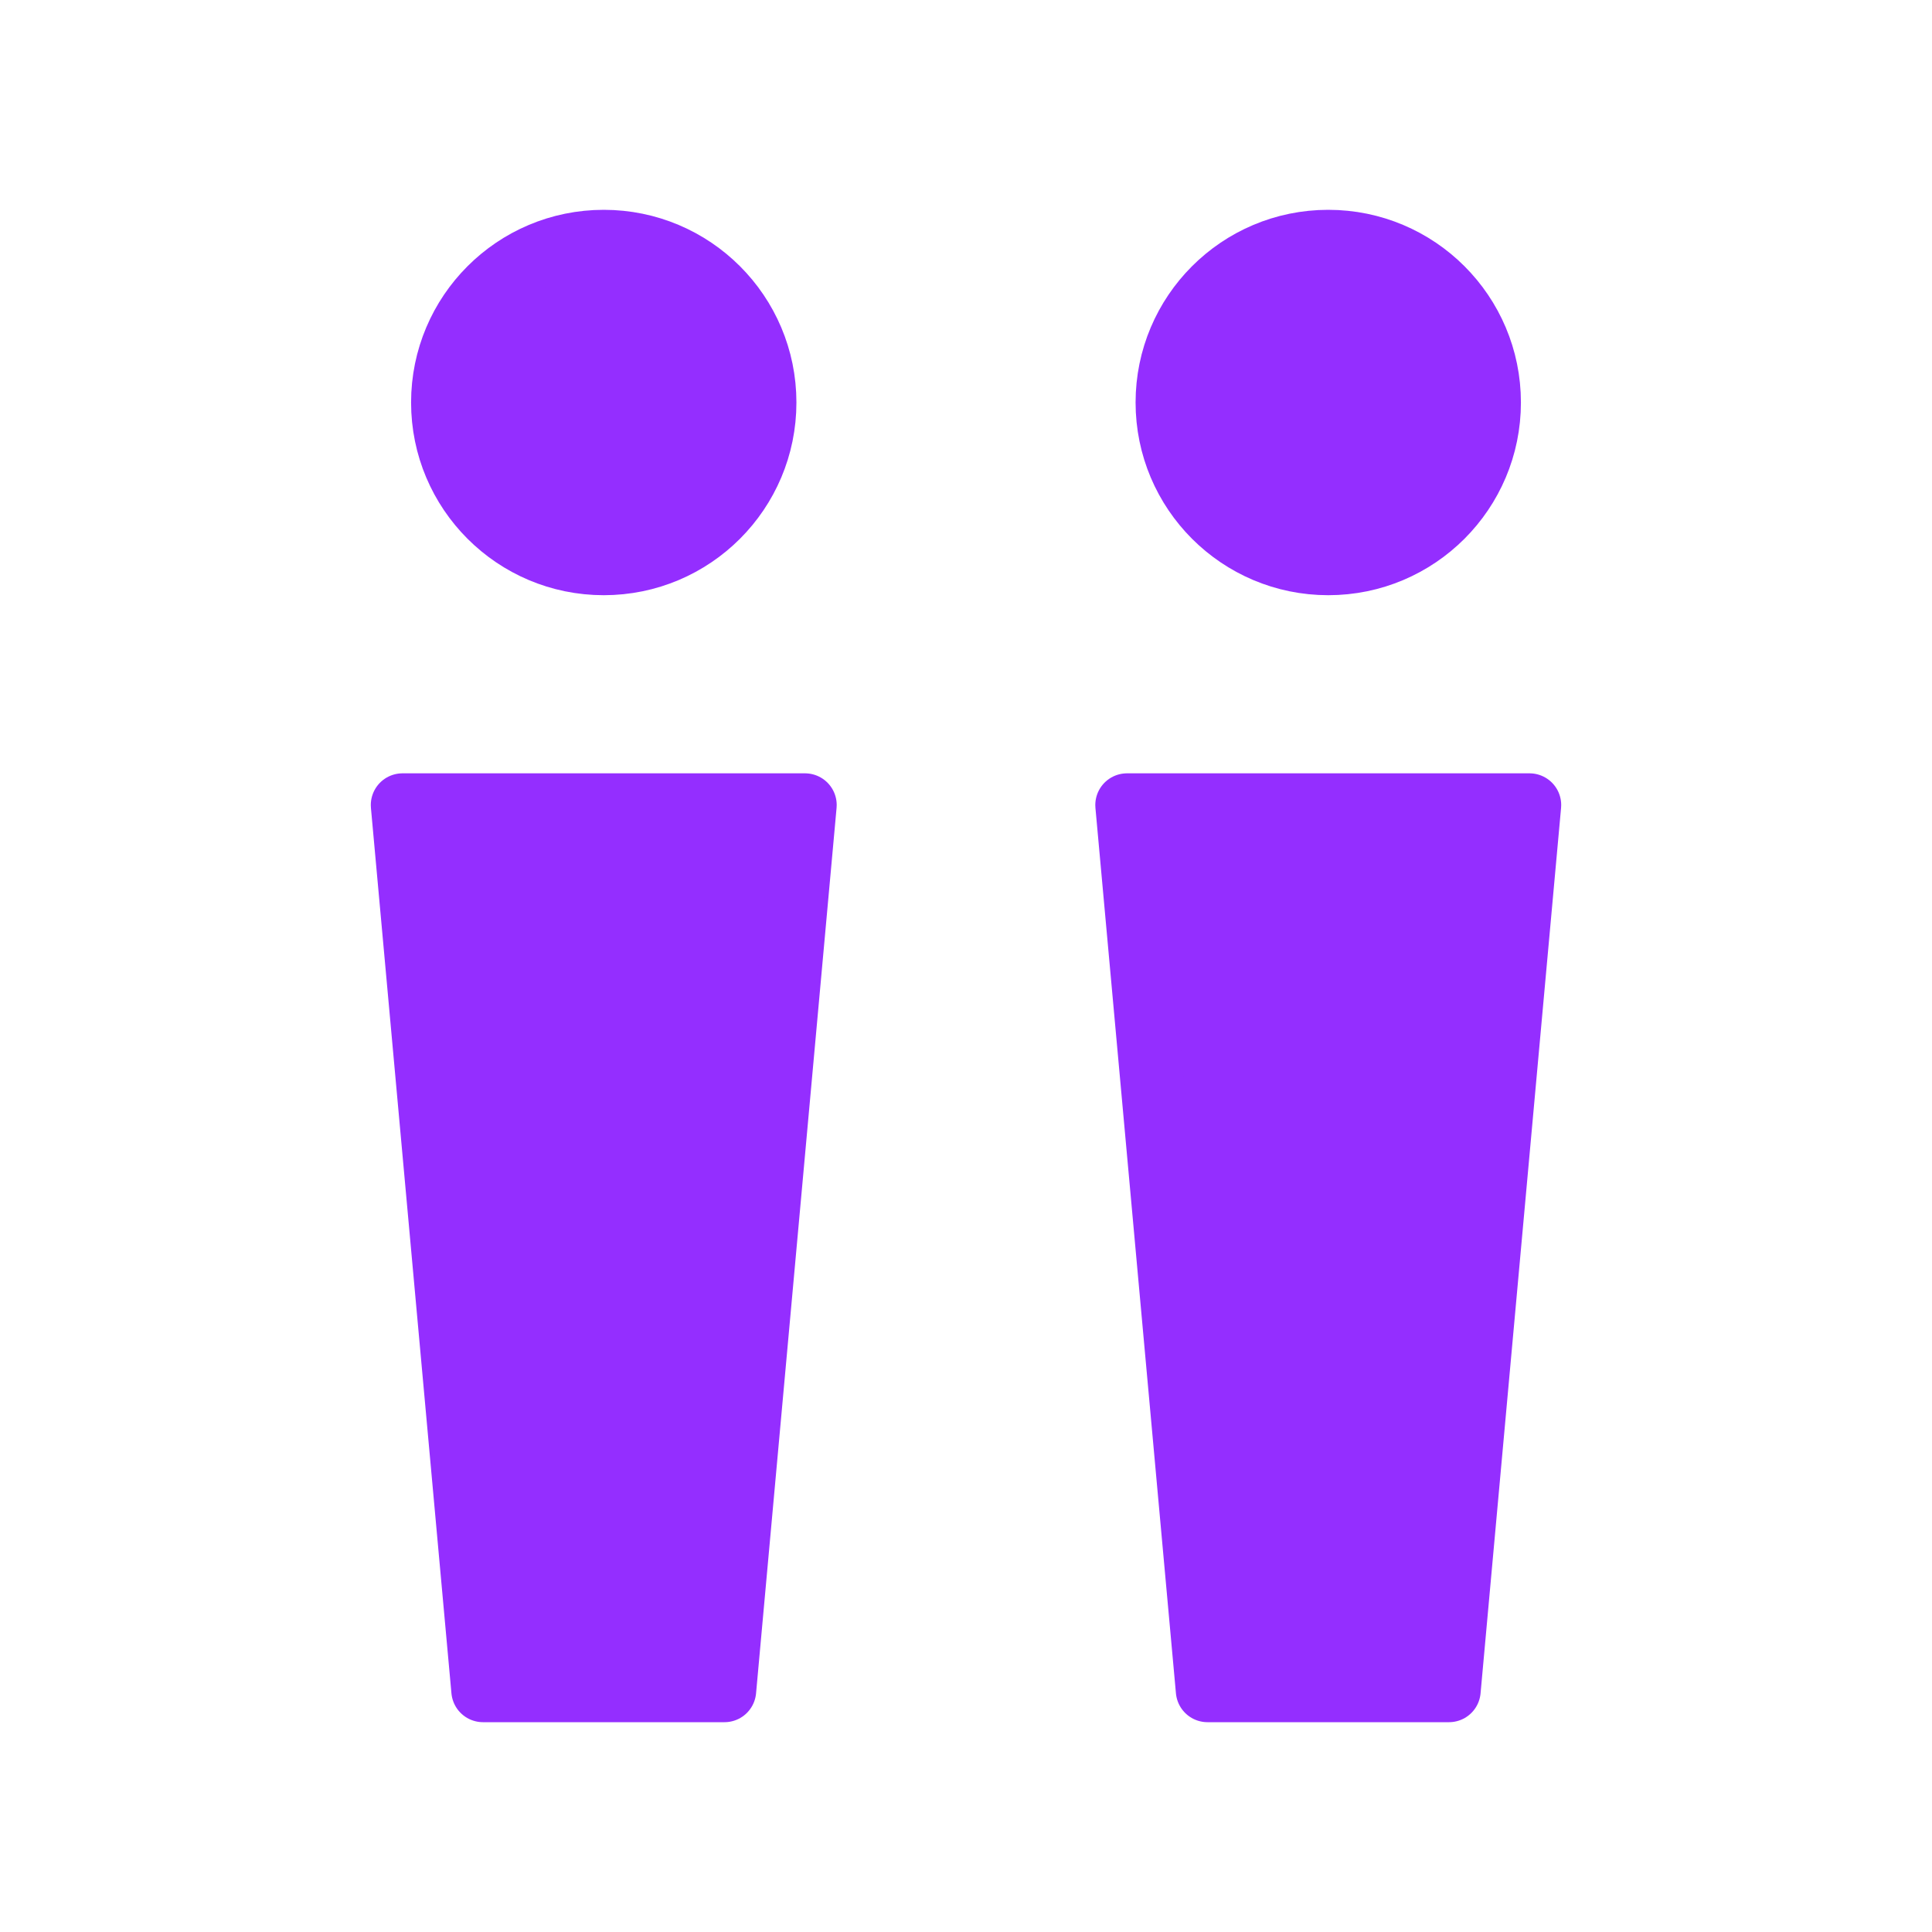 <svg width="40" height="40" viewBox="0 0 40 40" fill="none" xmlns="http://www.w3.org/2000/svg">
<path d="M12.5 11.667C14.341 11.667 15.833 10.174 15.833 8.333C15.833 6.492 14.341 5 12.5 5C10.659 5 9.167 6.492 9.167 8.333C9.167 10.174 10.659 11.667 12.5 11.667Z" fill="#942EFF" stroke="#942EFF" stroke-width="1.312" stroke-linecap="round" stroke-linejoin="round"/>
<path d="M27.5 11.667C29.341 11.667 30.833 10.174 30.833 8.333C30.833 6.492 29.341 5 27.5 5C25.659 5 24.167 6.492 24.167 8.333C24.167 10.174 25.659 11.667 27.5 11.667Z" fill="#942EFF" stroke="#942EFF" stroke-width="1.312" stroke-linecap="round" stroke-linejoin="round"/>
<path d="M8.333 16.667L16.667 16.667L15 35L10 35L8.333 16.667Z" fill="#942EFF" stroke="#942EFF" stroke-width="1.312" stroke-linecap="round" stroke-linejoin="round"/>
<path d="M23.333 16.667L31.667 16.667L30 35L25 35L23.333 16.667Z" fill="#942EFF" stroke="#942EFF" stroke-width="1.312" stroke-linecap="round" stroke-linejoin="round"/>
</svg>
